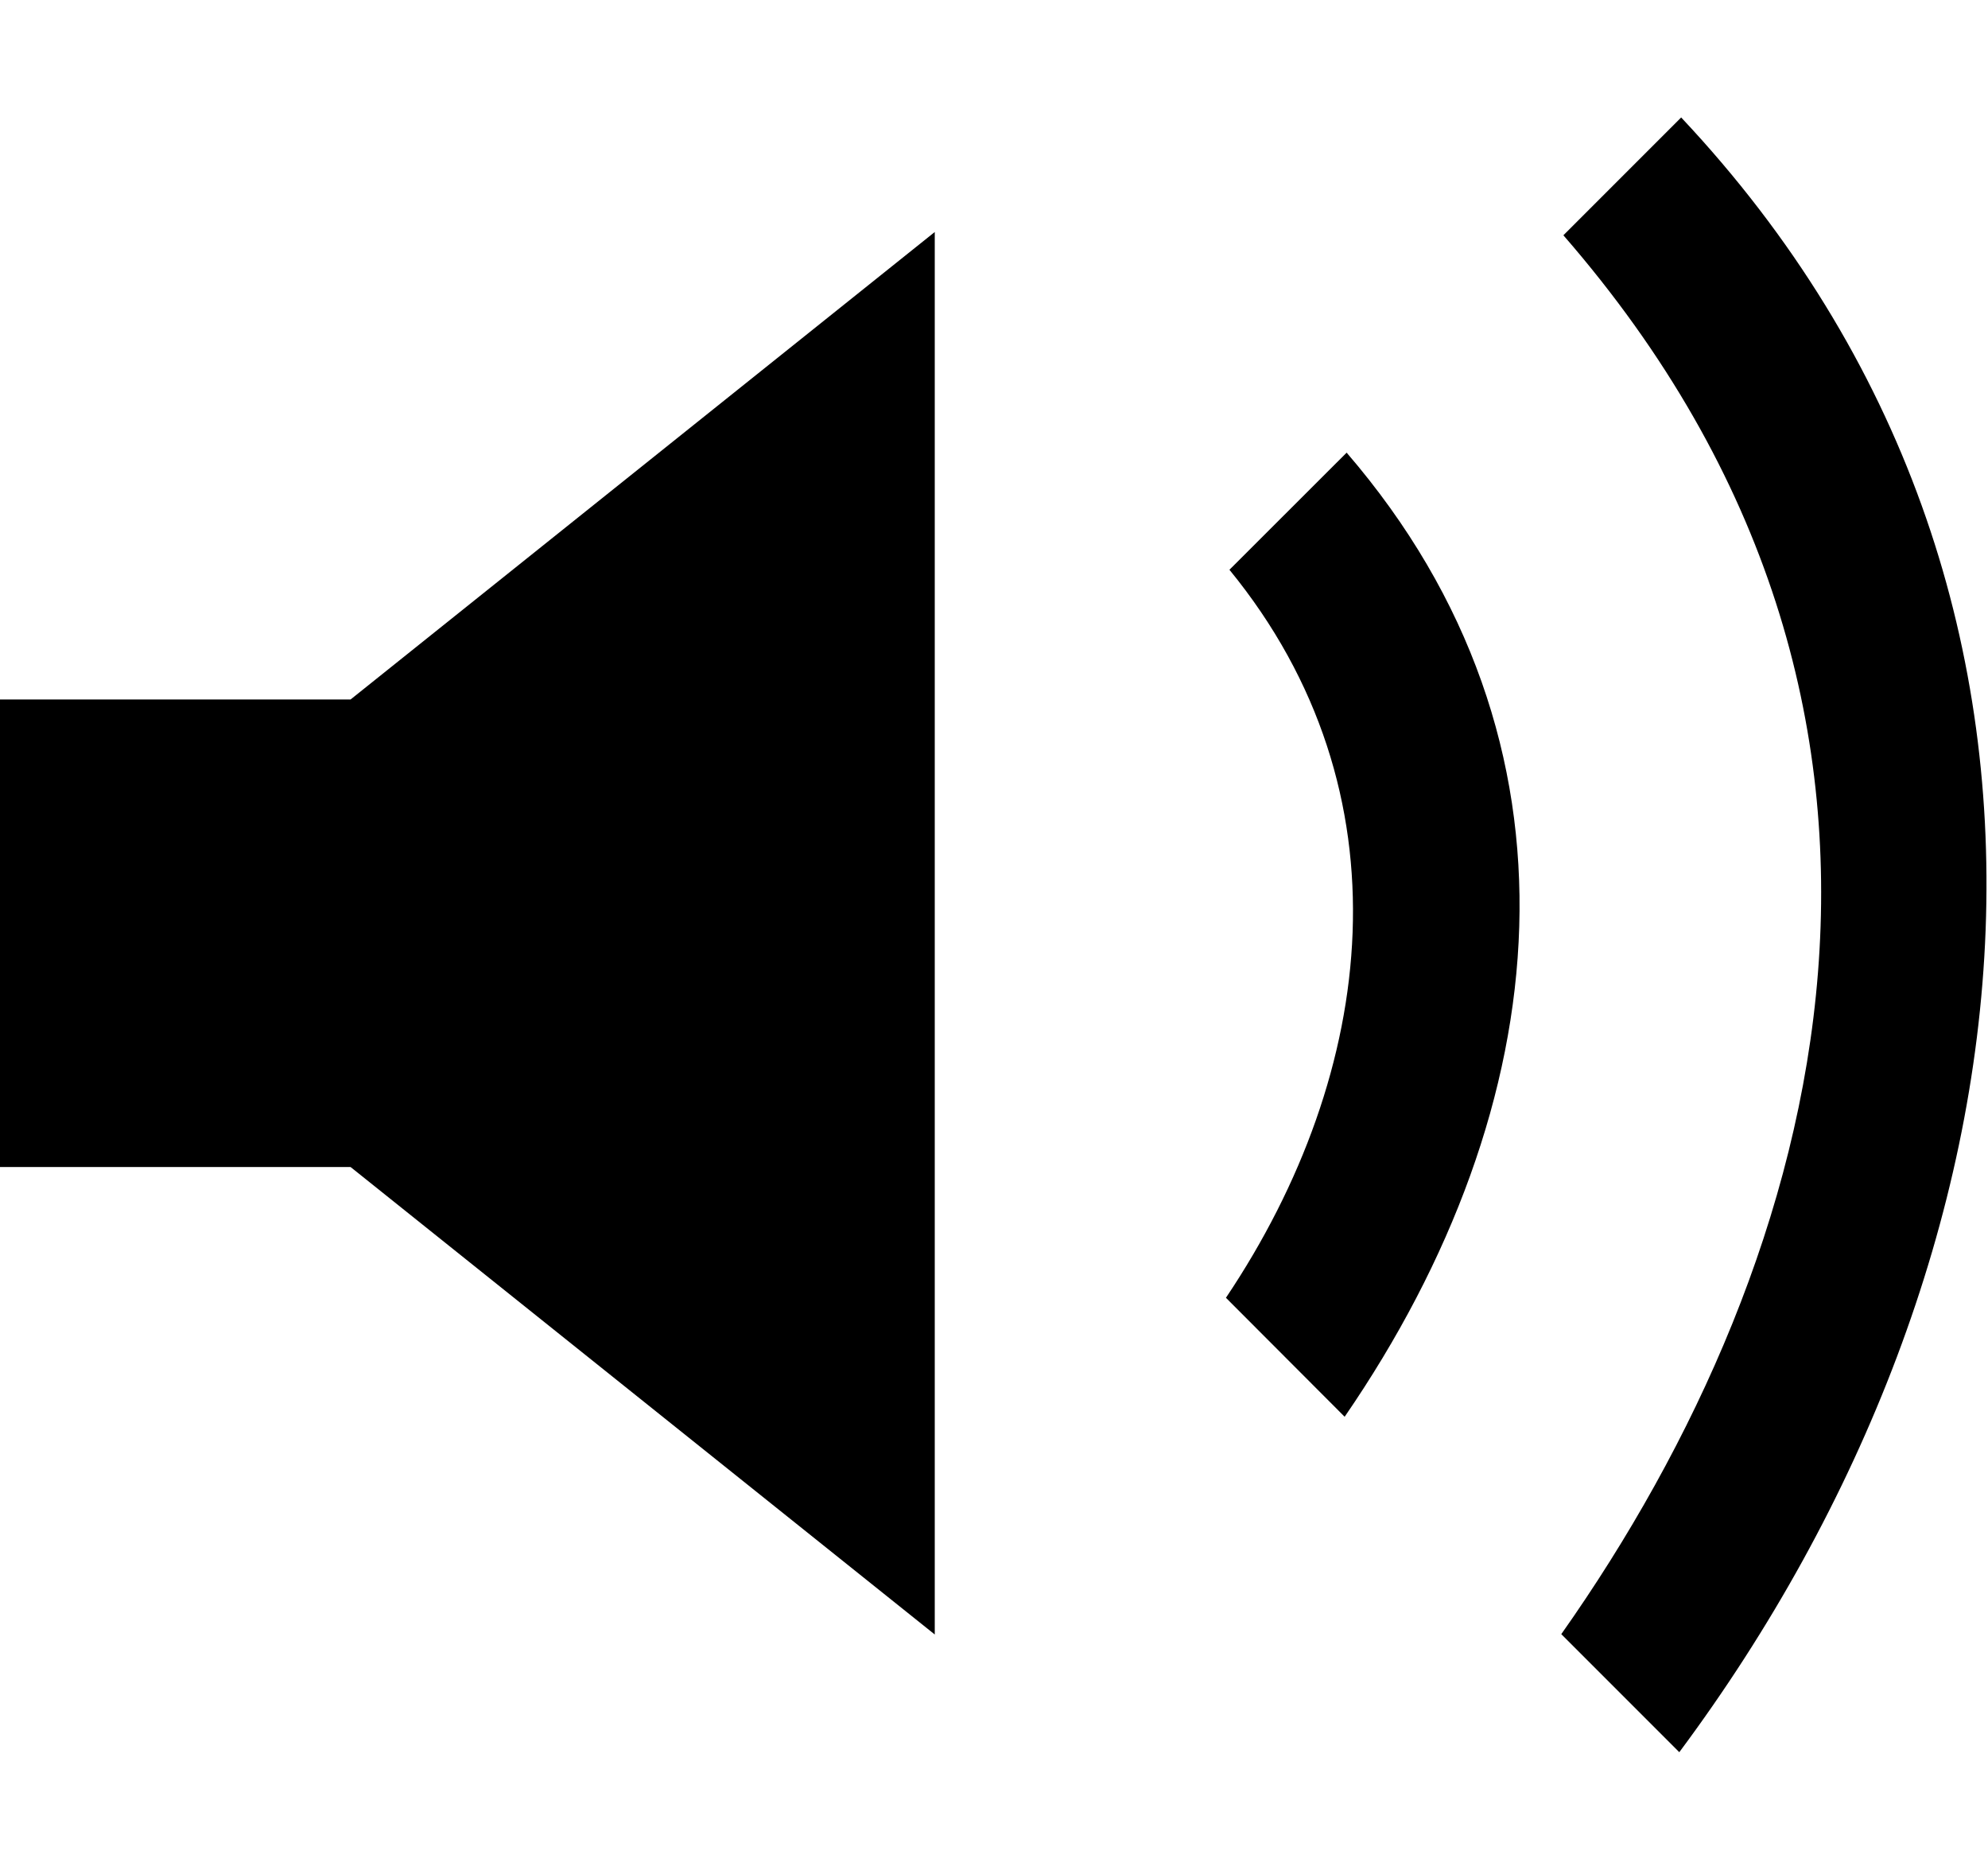 <?xml version="1.0" encoding="utf-8"?>
<!-- Generator: Adobe Illustrator 12.0.1, SVG Export Plug-In . SVG Version: 6.00 Build 51448)  -->
<!DOCTYPE svg PUBLIC "-//W3C//DTD SVG 1.1//EN" "http://www.w3.org/Graphics/SVG/1.1/DTD/svg11.dtd">
<svg  version="1.1" id="Ebene_1" xmlns="http://www.w3.org/2000/svg" xmlns:xlink="http://www.w3.org/1999/xlink" width="17.014" height="16" viewBox="0 0 17.014 16"
	 overflow="visible" enable-background="new 0 0 17.014 16" xml:space="preserve">
<g>
	<rect x="0.014" fill="none" width="17" height="16"/>
	<polygon points="0,9.985 0,5.985 3,5.985 8,1.985 8,13.985 3,9.985 	"/>
	<path d="M13.38,2.013c3.555,4.088,2.262,8.737-0.018,11.969l1.01,1.01c3.129-4.201,3.857-9.901,0.016-13.987L13.38,2.013z"/>
	<path d="M10.522,4.875c1.555,1.9,1.266,4.298-0.03,6.229l1.016,1.018c1.828-2.66,2.151-5.772,0.017-8.249L10.522,4.875z"/>
</g>
</svg>
